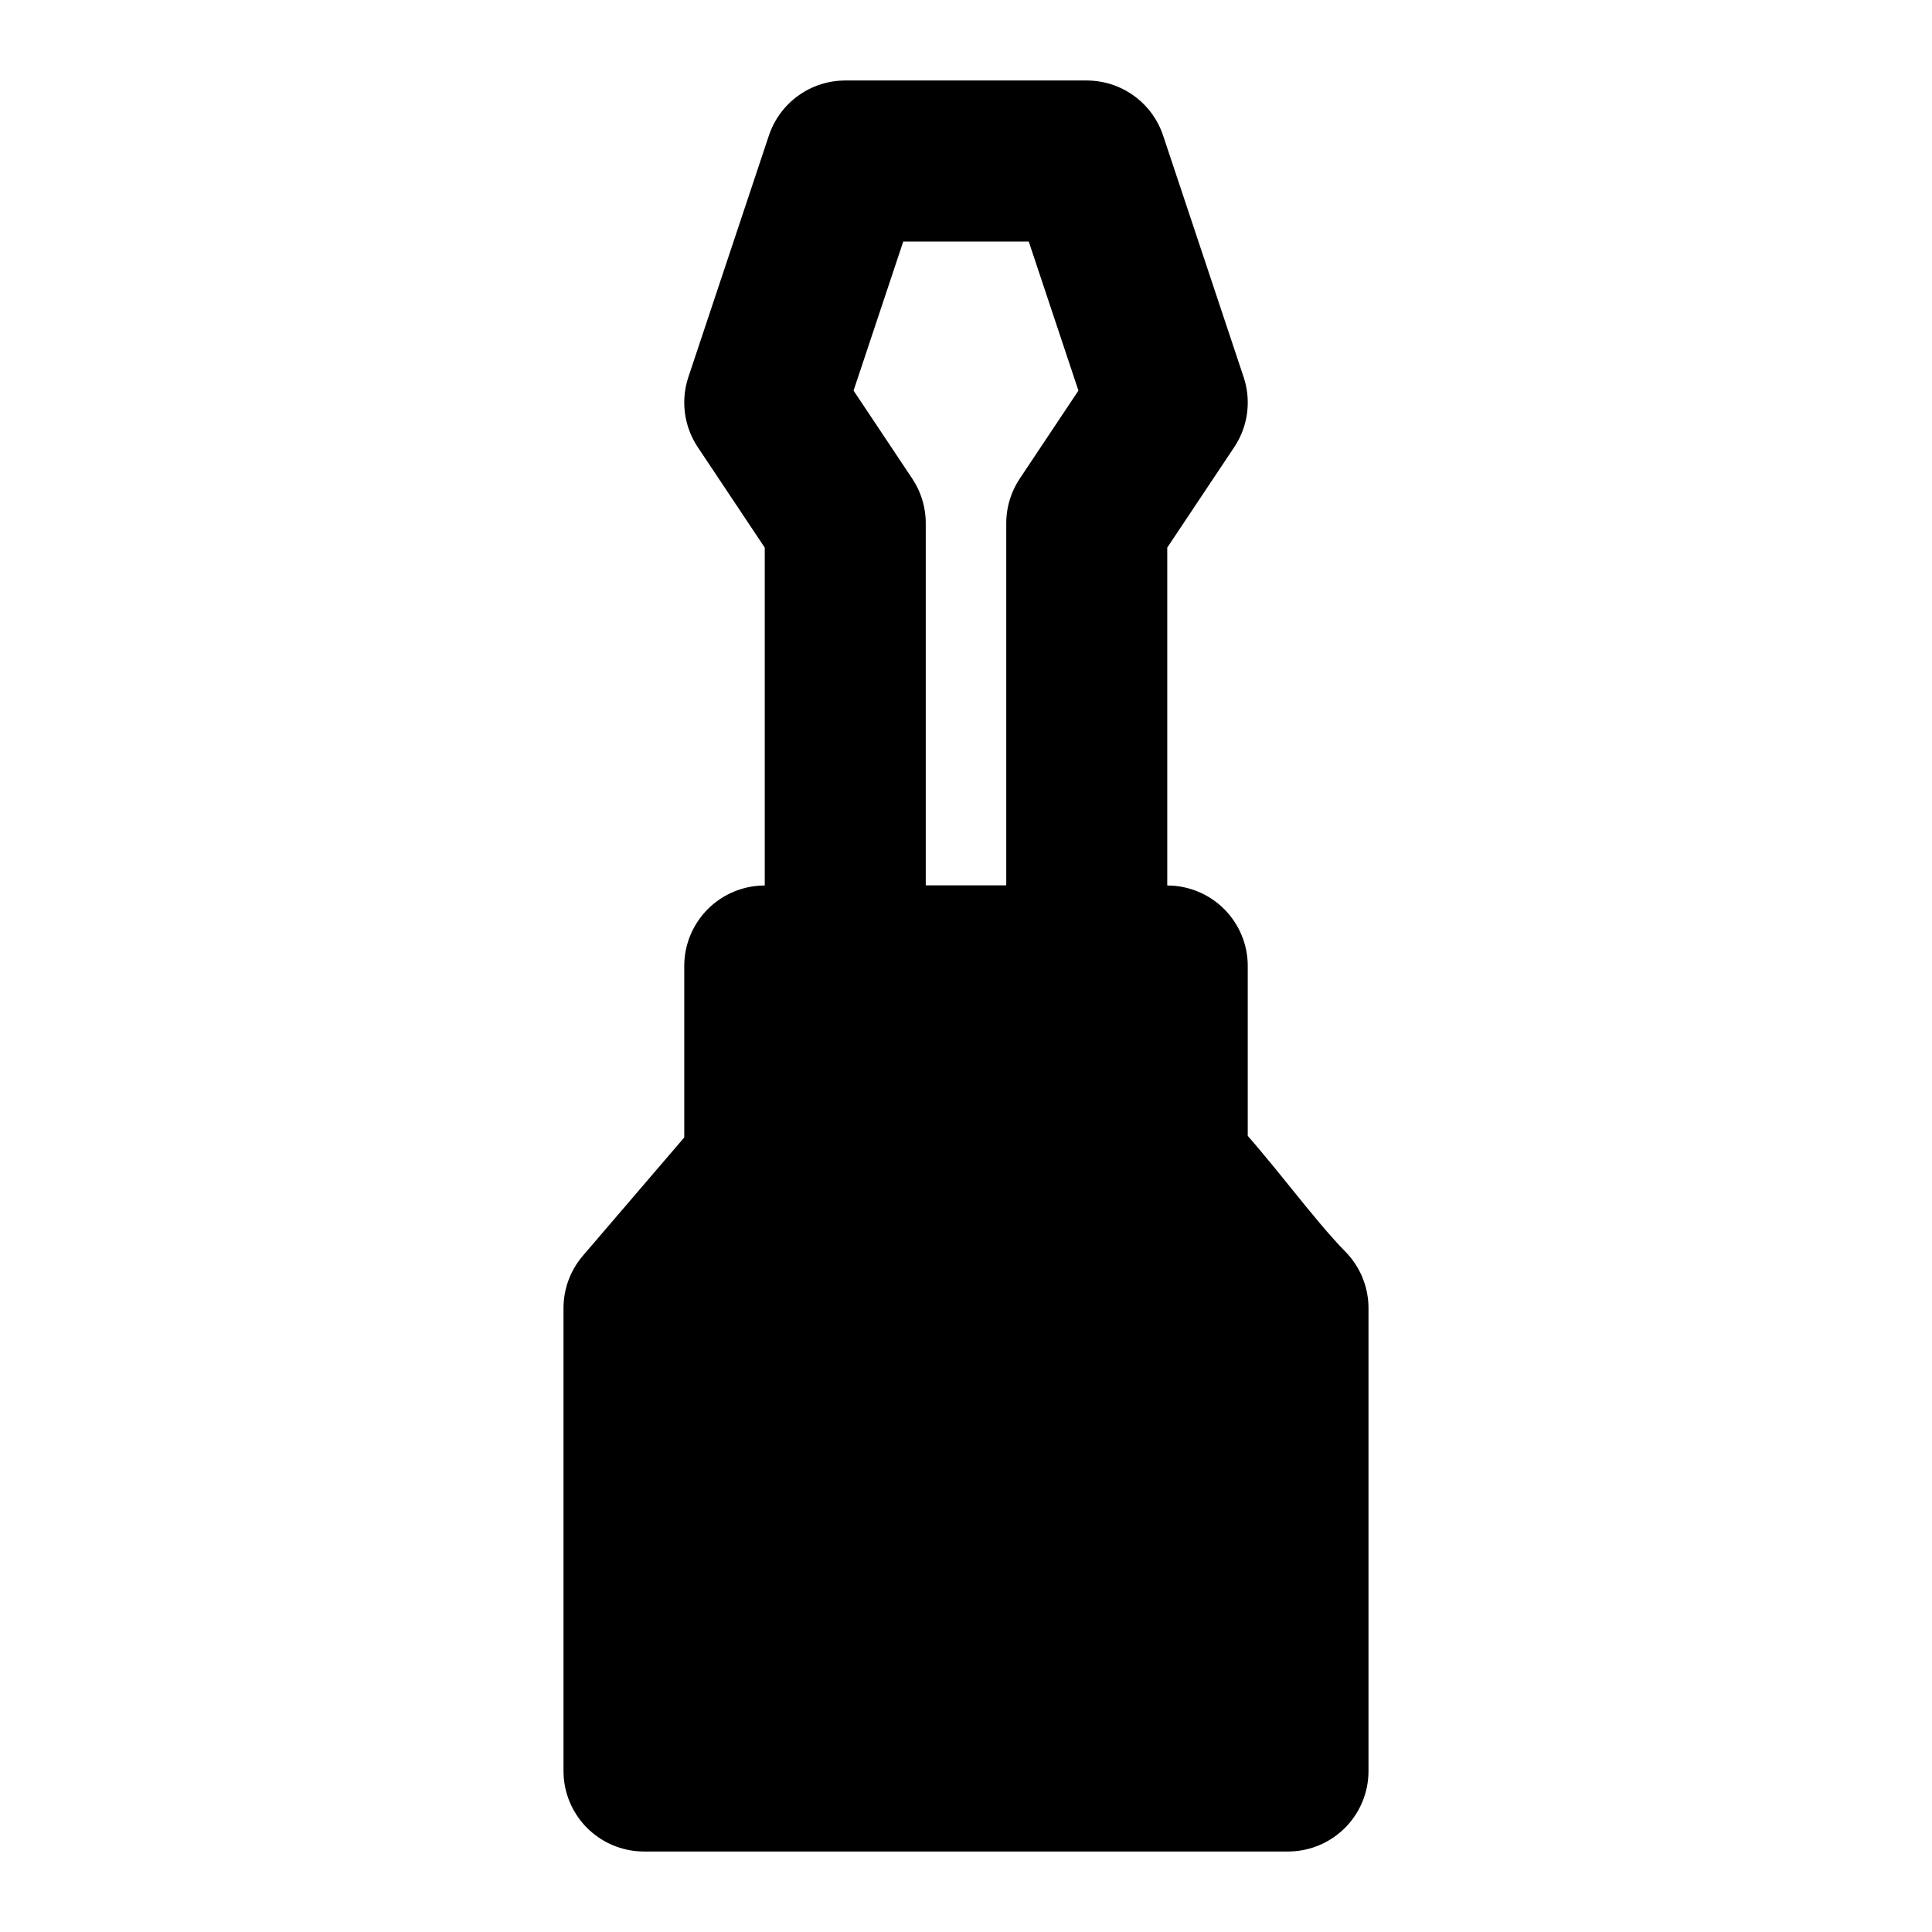 <svg xmlns="http://www.w3.org/2000/svg" width="1em" height="1em" viewBox="0 0 48 48"><g fill="none" stroke="currentColor" stroke-linejoin="round" stroke-width="4"><path fill="currentColor" d="M19 24h10v5c.961.976 2.039 2.524 3 3.5V44H16V32.5l3-3.5z"/><path stroke-linecap="round" d="M21 13v11h6V13l2-3l-2-6h-6l-2 6z"/></g></svg>